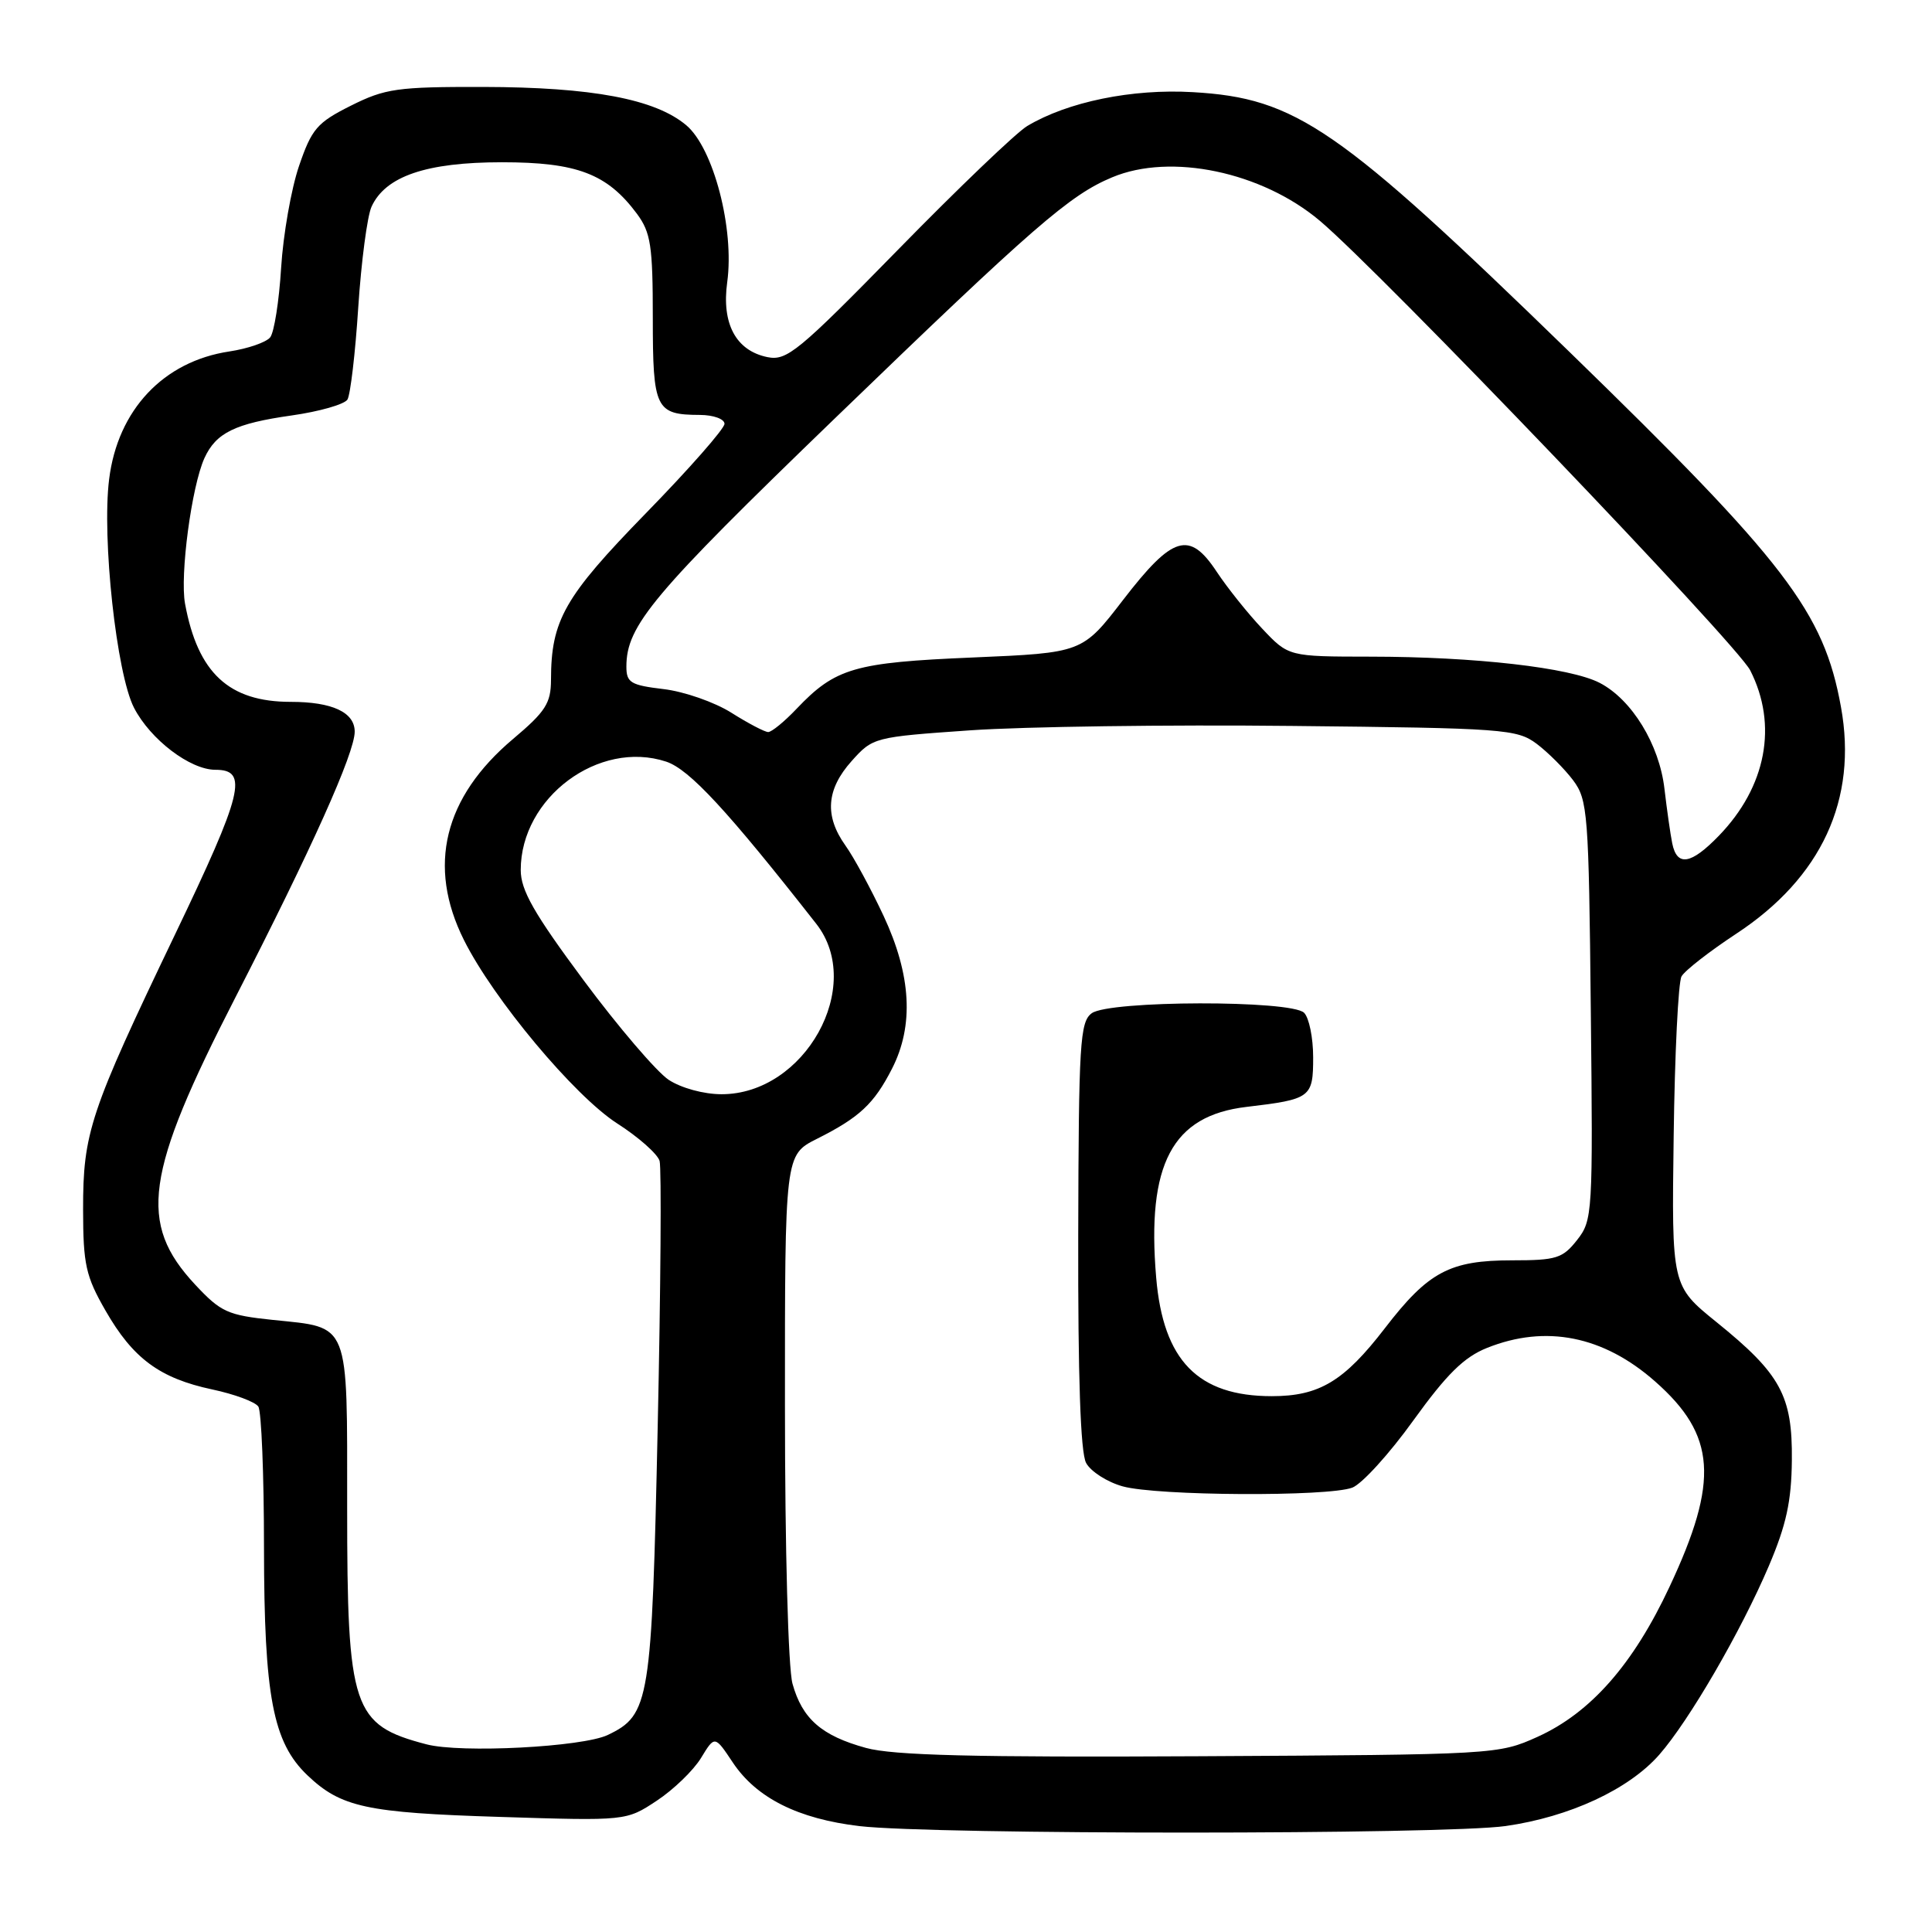<?xml version="1.0" encoding="UTF-8" standalone="no"?>
<!DOCTYPE svg PUBLIC "-//W3C//DTD SVG 1.1//EN" "http://www.w3.org/Graphics/SVG/1.1/DTD/svg11.dtd" >
<svg xmlns="http://www.w3.org/2000/svg" xmlns:xlink="http://www.w3.org/1999/xlink" version="1.1" viewBox="0 0 256 256">
 <g >
 <path fill="currentColor"
d=" M 199.50 241.96 C 207.98 240.75 215.82 237.11 219.86 232.51 C 223.82 227.99 230.67 216.20 234.38 207.50 C 236.69 202.07 237.38 198.93 237.43 193.49 C 237.52 184.94 235.95 182.06 227.45 175.19 C 221.50 170.38 221.50 170.38 221.77 150.57 C 221.91 139.68 222.38 130.14 222.81 129.38 C 223.24 128.61 226.49 126.08 230.04 123.74 C 241.37 116.30 246.16 105.93 243.94 93.69 C 241.66 81.07 236.63 74.50 207.92 46.59 C 177.30 16.83 171.75 13.00 158.05 12.21 C 150.02 11.74 141.47 13.49 136.11 16.70 C 134.67 17.56 126.97 24.93 119.00 33.08 C 105.77 46.60 104.25 47.84 101.69 47.32 C 97.52 46.47 95.60 42.90 96.36 37.39 C 97.33 30.31 94.54 19.64 90.94 16.60 C 86.81 13.12 78.45 11.55 64.00 11.52 C 52.64 11.50 51.04 11.73 46.50 14.00 C 42.01 16.25 41.31 17.06 39.62 22.00 C 38.59 25.02 37.52 31.10 37.25 35.50 C 36.98 39.90 36.33 44.04 35.80 44.70 C 35.27 45.36 32.84 46.20 30.39 46.57 C 21.66 47.88 15.60 54.31 14.46 63.50 C 13.48 71.31 15.44 89.30 17.76 93.79 C 19.93 97.99 25.19 102.00 28.54 102.00 C 32.95 102.00 32.22 105.00 23.15 123.91 C 11.90 147.38 11.00 150.09 11.01 160.28 C 11.02 167.55 11.36 169.10 13.98 173.66 C 17.62 180.01 21.17 182.63 28.13 184.11 C 31.09 184.74 33.83 185.76 34.23 186.38 C 34.64 186.99 34.98 195.41 34.98 205.07 C 35.00 224.79 36.16 230.87 40.73 235.23 C 45.18 239.47 48.53 240.20 66.24 240.75 C 82.98 241.28 82.98 241.28 87.03 238.60 C 89.26 237.13 91.89 234.58 92.89 232.94 C 94.71 229.95 94.71 229.95 97.10 233.54 C 100.24 238.25 105.76 241.01 113.90 241.97 C 123.75 243.12 191.43 243.11 199.50 241.96 Z  M 114.75 231.61 C 108.87 230.00 106.30 227.75 105.01 223.10 C 104.44 221.03 104.01 205.34 104.01 186.27 C 104.00 153.04 104.00 153.04 108.25 150.90 C 113.89 148.07 115.82 146.26 118.20 141.60 C 121.12 135.88 120.75 129.21 117.08 121.36 C 115.41 117.79 113.14 113.59 112.02 112.03 C 109.23 108.11 109.49 104.60 112.84 100.85 C 115.66 97.70 115.81 97.66 128.59 96.77 C 135.69 96.28 154.85 96.01 171.18 96.19 C 199.33 96.48 201.00 96.61 203.62 98.56 C 205.13 99.70 207.30 101.87 208.44 103.38 C 210.39 105.99 210.52 107.67 210.79 133.88 C 211.08 160.84 211.03 161.69 208.97 164.31 C 207.06 166.74 206.22 167.00 200.38 167.00 C 192.10 167.00 189.26 168.51 183.50 176.00 C 178.09 183.03 174.81 185.00 168.52 185.00 C 158.73 185.00 154.13 180.28 153.20 169.29 C 151.92 154.24 155.32 147.83 165.17 146.67 C 173.70 145.66 174.00 145.44 174.00 140.09 C 174.00 137.51 173.46 134.86 172.80 134.20 C 171.10 132.50 147.00 132.55 144.66 134.26 C 143.10 135.40 142.93 138.22 142.87 163.64 C 142.83 182.44 143.17 192.45 143.91 193.84 C 144.52 194.98 146.71 196.38 148.76 196.95 C 153.32 198.22 175.97 198.34 179.19 197.12 C 180.46 196.63 184.11 192.63 187.28 188.21 C 191.71 182.07 193.99 179.82 197.05 178.60 C 204.82 175.49 212.46 177.01 219.30 183.04 C 227.39 190.16 227.82 196.19 221.22 210.26 C 216.41 220.55 210.76 226.96 203.73 230.14 C 198.54 232.48 198.17 232.50 159.00 232.71 C 129.06 232.87 118.35 232.60 114.75 231.61 Z  M 56.50 231.13 C 46.71 228.57 46.00 226.45 46.00 199.72 C 46.00 174.86 46.43 175.96 36.19 174.90 C 30.16 174.27 29.27 173.87 25.86 170.22 C 18.27 162.08 19.18 155.56 31.21 132.13 C 41.30 112.46 47.00 99.77 47.00 96.95 C 47.00 94.38 44.02 93.00 38.52 93.00 C 30.33 93.00 26.21 89.17 24.52 80.00 C 23.82 76.21 25.39 64.44 27.09 60.70 C 28.62 57.35 31.15 56.11 38.65 55.05 C 42.32 54.53 45.64 53.58 46.04 52.94 C 46.43 52.30 47.08 46.80 47.47 40.73 C 47.87 34.65 48.66 28.65 49.23 27.39 C 51.07 23.35 56.50 21.50 66.50 21.50 C 76.46 21.50 80.45 23.02 84.40 28.33 C 86.23 30.81 86.50 32.55 86.50 42.12 C 86.50 54.20 86.87 54.96 92.75 54.98 C 94.54 54.99 96.00 55.52 96.00 56.16 C 96.00 56.80 91.32 62.13 85.59 68.00 C 74.78 79.09 73.02 82.18 73.01 90.09 C 73.00 93.18 72.29 94.29 67.98 97.92 C 58.81 105.65 56.58 114.76 61.47 124.55 C 65.38 132.39 76.11 145.22 81.79 148.87 C 84.61 150.67 87.13 152.91 87.40 153.83 C 87.66 154.75 87.55 170.57 87.15 189.00 C 86.36 225.55 86.09 227.23 80.54 229.89 C 77.20 231.49 61.06 232.33 56.50 231.13 Z  M 88.60 143.08 C 87.01 142.02 81.94 136.10 77.35 129.92 C 70.74 121.02 69.00 117.96 69.00 115.28 C 69.00 105.69 79.35 97.98 88.27 100.92 C 91.35 101.94 96.38 107.38 108.16 122.41 C 114.63 130.66 106.65 145.01 95.60 144.99 C 93.25 144.99 90.26 144.17 88.60 143.08 Z  M 221.58 111.75 C 221.33 110.51 220.87 107.26 220.55 104.53 C 219.87 98.64 216.23 92.69 211.96 90.48 C 208.05 88.46 195.46 87.02 181.62 87.01 C 170.74 87.00 170.74 87.00 167.26 83.31 C 165.34 81.28 162.63 77.89 161.22 75.76 C 157.60 70.28 155.40 70.94 148.81 79.50 C 143.42 86.50 143.42 86.50 128.92 87.12 C 113.21 87.78 110.70 88.51 105.56 93.91 C 103.95 95.61 102.25 97.00 101.79 97.00 C 101.34 97.00 99.14 95.85 96.91 94.44 C 94.69 93.04 90.65 91.63 87.93 91.31 C 83.56 90.79 83.00 90.45 83.00 88.33 C 83.00 82.89 86.45 78.78 110.60 55.46 C 137.07 29.90 141.74 25.84 147.38 23.49 C 155.14 20.24 167.20 22.77 174.89 29.26 C 183.02 36.12 230.13 85.33 231.91 88.82 C 235.60 96.06 234.05 104.25 227.75 110.75 C 224.06 114.56 222.21 114.86 221.58 111.75 Z "/>
</g>
</svg>
